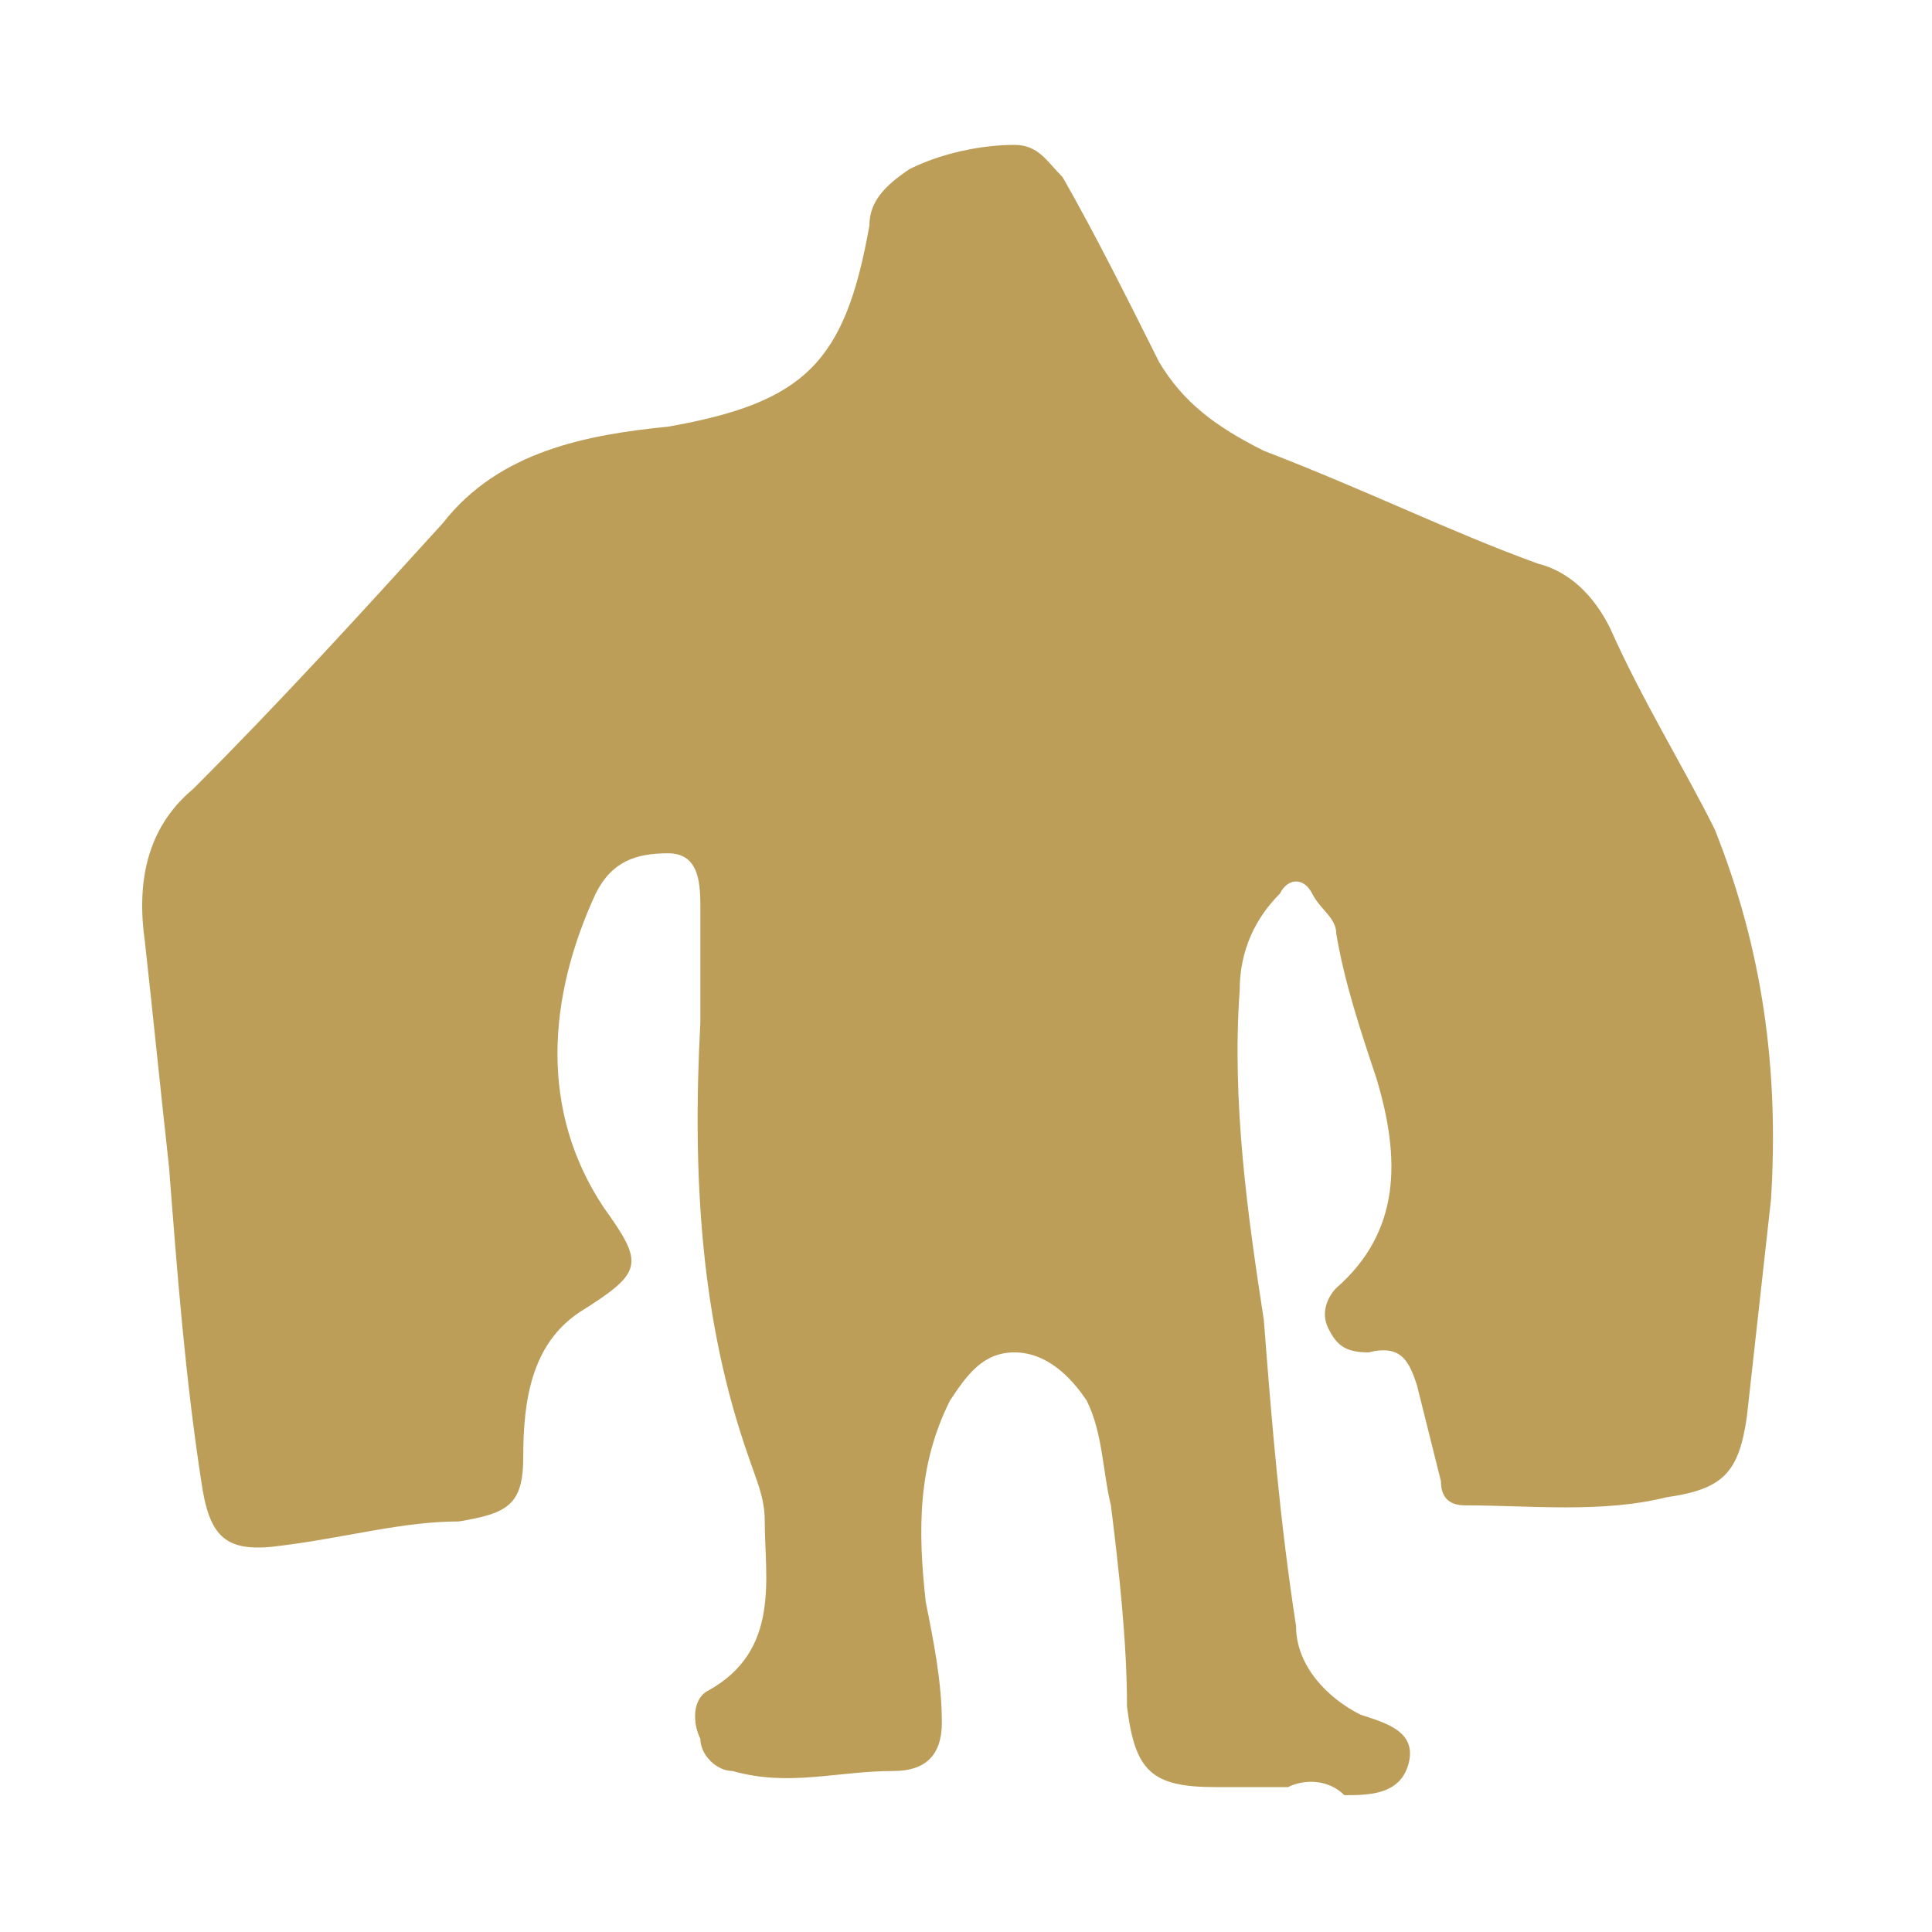 <?xml version="1.0" encoding="utf-8"?>
<!-- Generator: Adobe Illustrator 25.4.1, SVG Export Plug-In . SVG Version: 6.00 Build 0)  -->
<svg version="1.1" id="Layer_1" xmlns="http://www.w3.org/2000/svg" xmlns:xlink="http://www.w3.org/1999/xlink" x="0px" y="0px"
	 viewBox="0 0 24 24" style="enable-background:new 0 0 24 24;" xml:space="preserve">
<style type="text/css">
	.st0{fill:#BD9E59;}
</style>
<path class="st0" d="M16,22.2c-0.3,0-0.6,0-0.9,0c-0.8,0-1-0.2-1.1-1c0-0.8-0.1-1.7-0.2-2.5c-0.1-0.4-0.1-0.9-0.3-1.3
	c-0.2-0.3-0.5-0.6-0.9-0.6c-0.4,0-0.6,0.3-0.8,0.6c-0.4,0.8-0.4,1.6-0.3,2.5c0.1,0.5,0.2,1,0.2,1.5c0,0.4-0.2,0.6-0.6,0.6
	c-0.7,0-1.3,0.2-2,0c-0.2,0-0.4-0.2-0.4-0.4c-0.1-0.2-0.1-0.5,0.1-0.6c0.9-0.5,0.7-1.4,0.7-2.1c0-0.3-0.1-0.5-0.2-0.8
	c-0.6-1.7-0.7-3.5-0.6-5.4c0-0.5,0-0.9,0-1.4c0-0.3,0-0.7-0.4-0.7c-0.4,0-0.7,0.1-0.9,0.5c-0.6,1.3-0.7,2.7,0.1,3.9
	c0.5,0.7,0.5,0.8-0.3,1.3c-0.6,0.4-0.7,1.1-0.7,1.8c0,0.6-0.2,0.7-0.8,0.8c-0.7,0-1.4,0.2-2.2,0.3c-0.7,0.1-0.9-0.1-1-0.8
	c-0.2-1.3-0.3-2.6-0.4-3.9c-0.1-0.9-0.2-1.9-0.3-2.8c-0.1-0.7,0-1.4,0.6-1.9c1.1-1.1,2.1-2.2,3.1-3.3c0.7-0.9,1.8-1.1,2.8-1.2
	c1.7-0.3,2.2-0.8,2.5-2.5c0-0.3,0.2-0.5,0.5-0.7c0.4-0.2,0.9-0.3,1.3-0.3c0.3,0,0.4,0.2,0.6,0.4c0.4,0.7,0.8,1.5,1.2,2.3
	c0.3,0.5,0.7,0.8,1.3,1.1C17,6.1,18,6.6,19.1,7c0.4,0.1,0.7,0.4,0.9,0.8c0.4,0.9,0.9,1.7,1.3,2.5c0.6,1.5,0.8,3,0.7,4.6
	c-0.1,0.9-0.2,1.8-0.3,2.7c-0.1,0.7-0.3,0.9-1,1c-0.8,0.2-1.7,0.1-2.5,0.1c-0.2,0-0.3-0.1-0.3-0.3c-0.1-0.4-0.2-0.8-0.3-1.2
	c-0.1-0.3-0.2-0.5-0.6-0.4c-0.3,0-0.4-0.1-0.5-0.3c-0.1-0.2,0-0.4,0.1-0.5c0.8-0.7,0.8-1.6,0.5-2.6c-0.2-0.6-0.4-1.2-0.5-1.8
	c0-0.2-0.2-0.3-0.3-0.5c-0.1-0.2-0.3-0.2-0.4,0c-0.3,0.3-0.5,0.7-0.5,1.2c-0.1,1.4,0.1,2.8,0.3,4.1c0.1,1.3,0.2,2.5,0.4,3.8
	c0,0.5,0.4,0.9,0.8,1.1c0.3,0.1,0.7,0.2,0.6,0.6c-0.1,0.4-0.5,0.4-0.8,0.4C16.5,22.1,16.2,22.1,16,22.2C16,22.2,16,22.2,16,22.2z"/>
</svg>
